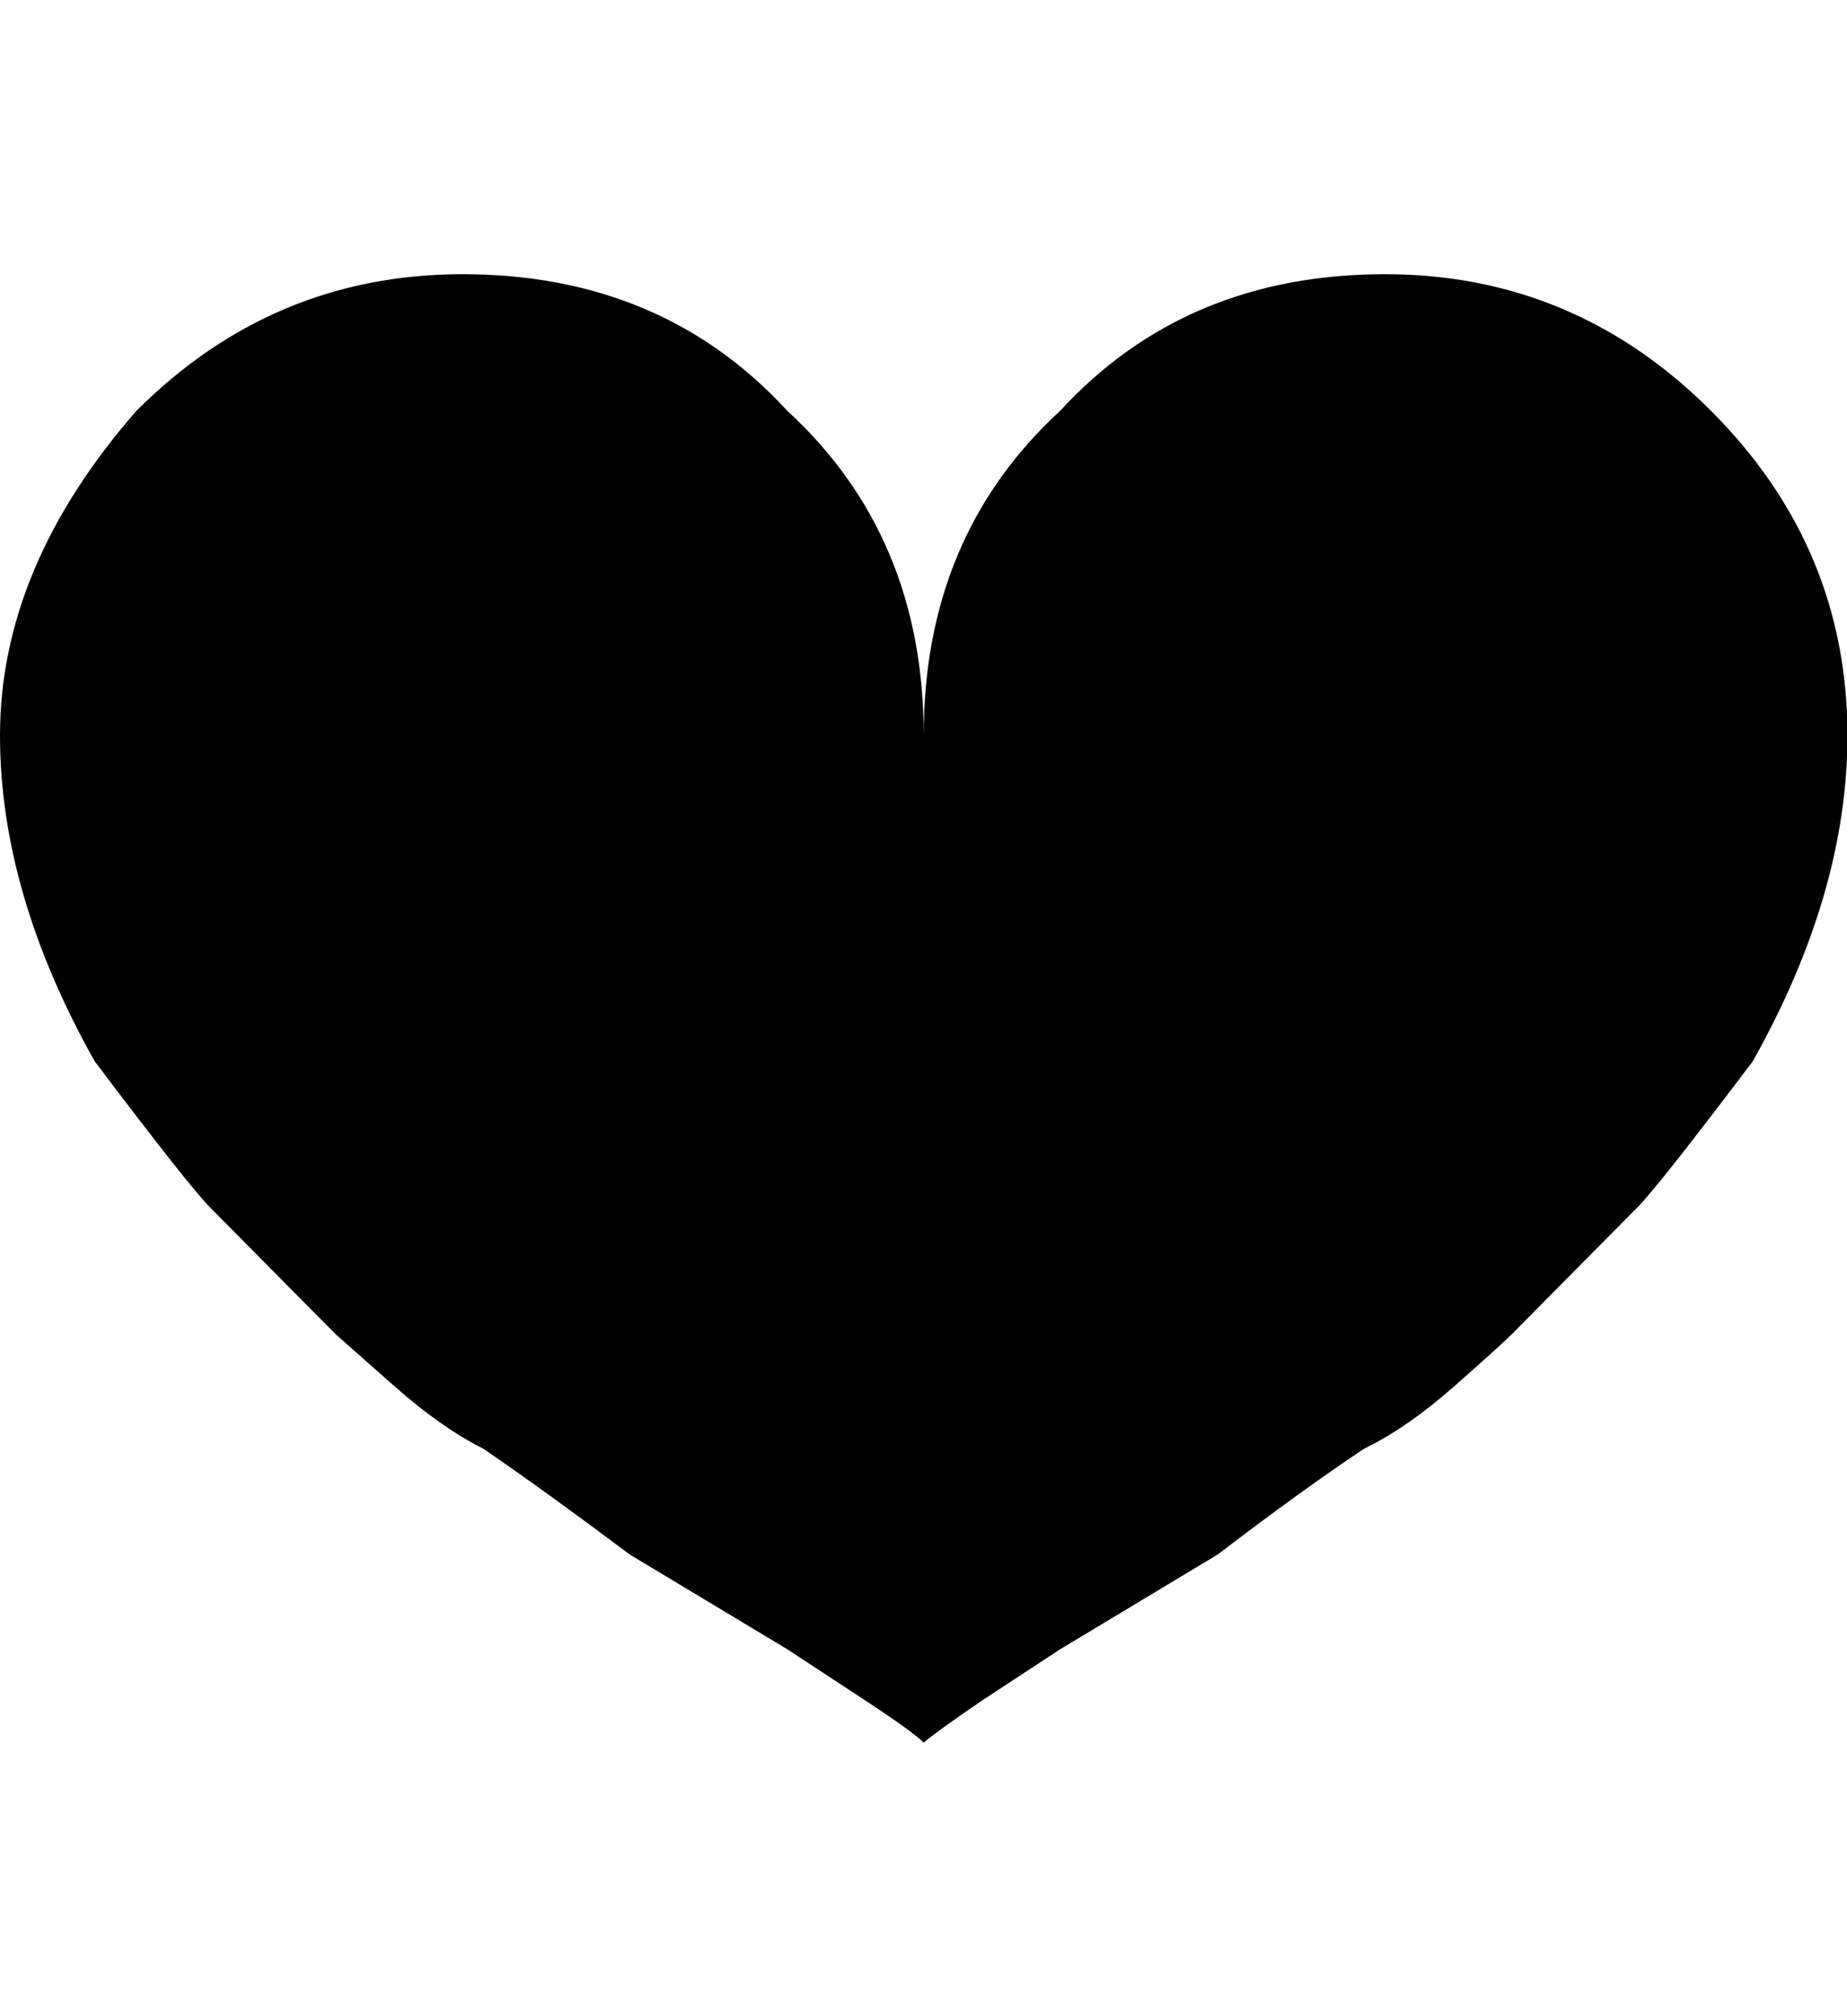 <svg height="1000" width="916" xmlns="http://www.w3.org/2000/svg"><path d="M0 364.75q0 -83.57 67.71 -161.04 67.71 -67.71 161.65 -67.71 98.82 0 161.04 67.71 67.71 62.22 67.71 161.04 0 -98.82 67.71 -161.04 62.22 -67.71 161.04 -67.71 93.94 0 161.65 67.71t67.71 161.04q0 78.08 -46.97 161.65 -46.97 62.22 -57.34 72.59l-62.22 62.83q-5.49 5.49 -28.67 25.925t-44.53 30.805q-31.11 20.74 -72.59 52.46l-78.08 46.97 -39.04 25.62q-23.18 15.86 -28.67 20.74 -5.49 -5.49 -28.67 -20.74l-39.04 -25.62 -78.08 -46.97q-41.48 -31.11 -72.59 -52.46 -20.74 -10.37 -44.225 -31.11t-28.975 -25.62l-62.22 -62.83q-10.37 -10.37 -57.34 -72.59 -46.97 -83.57 -46.97 -161.65z"/></svg>